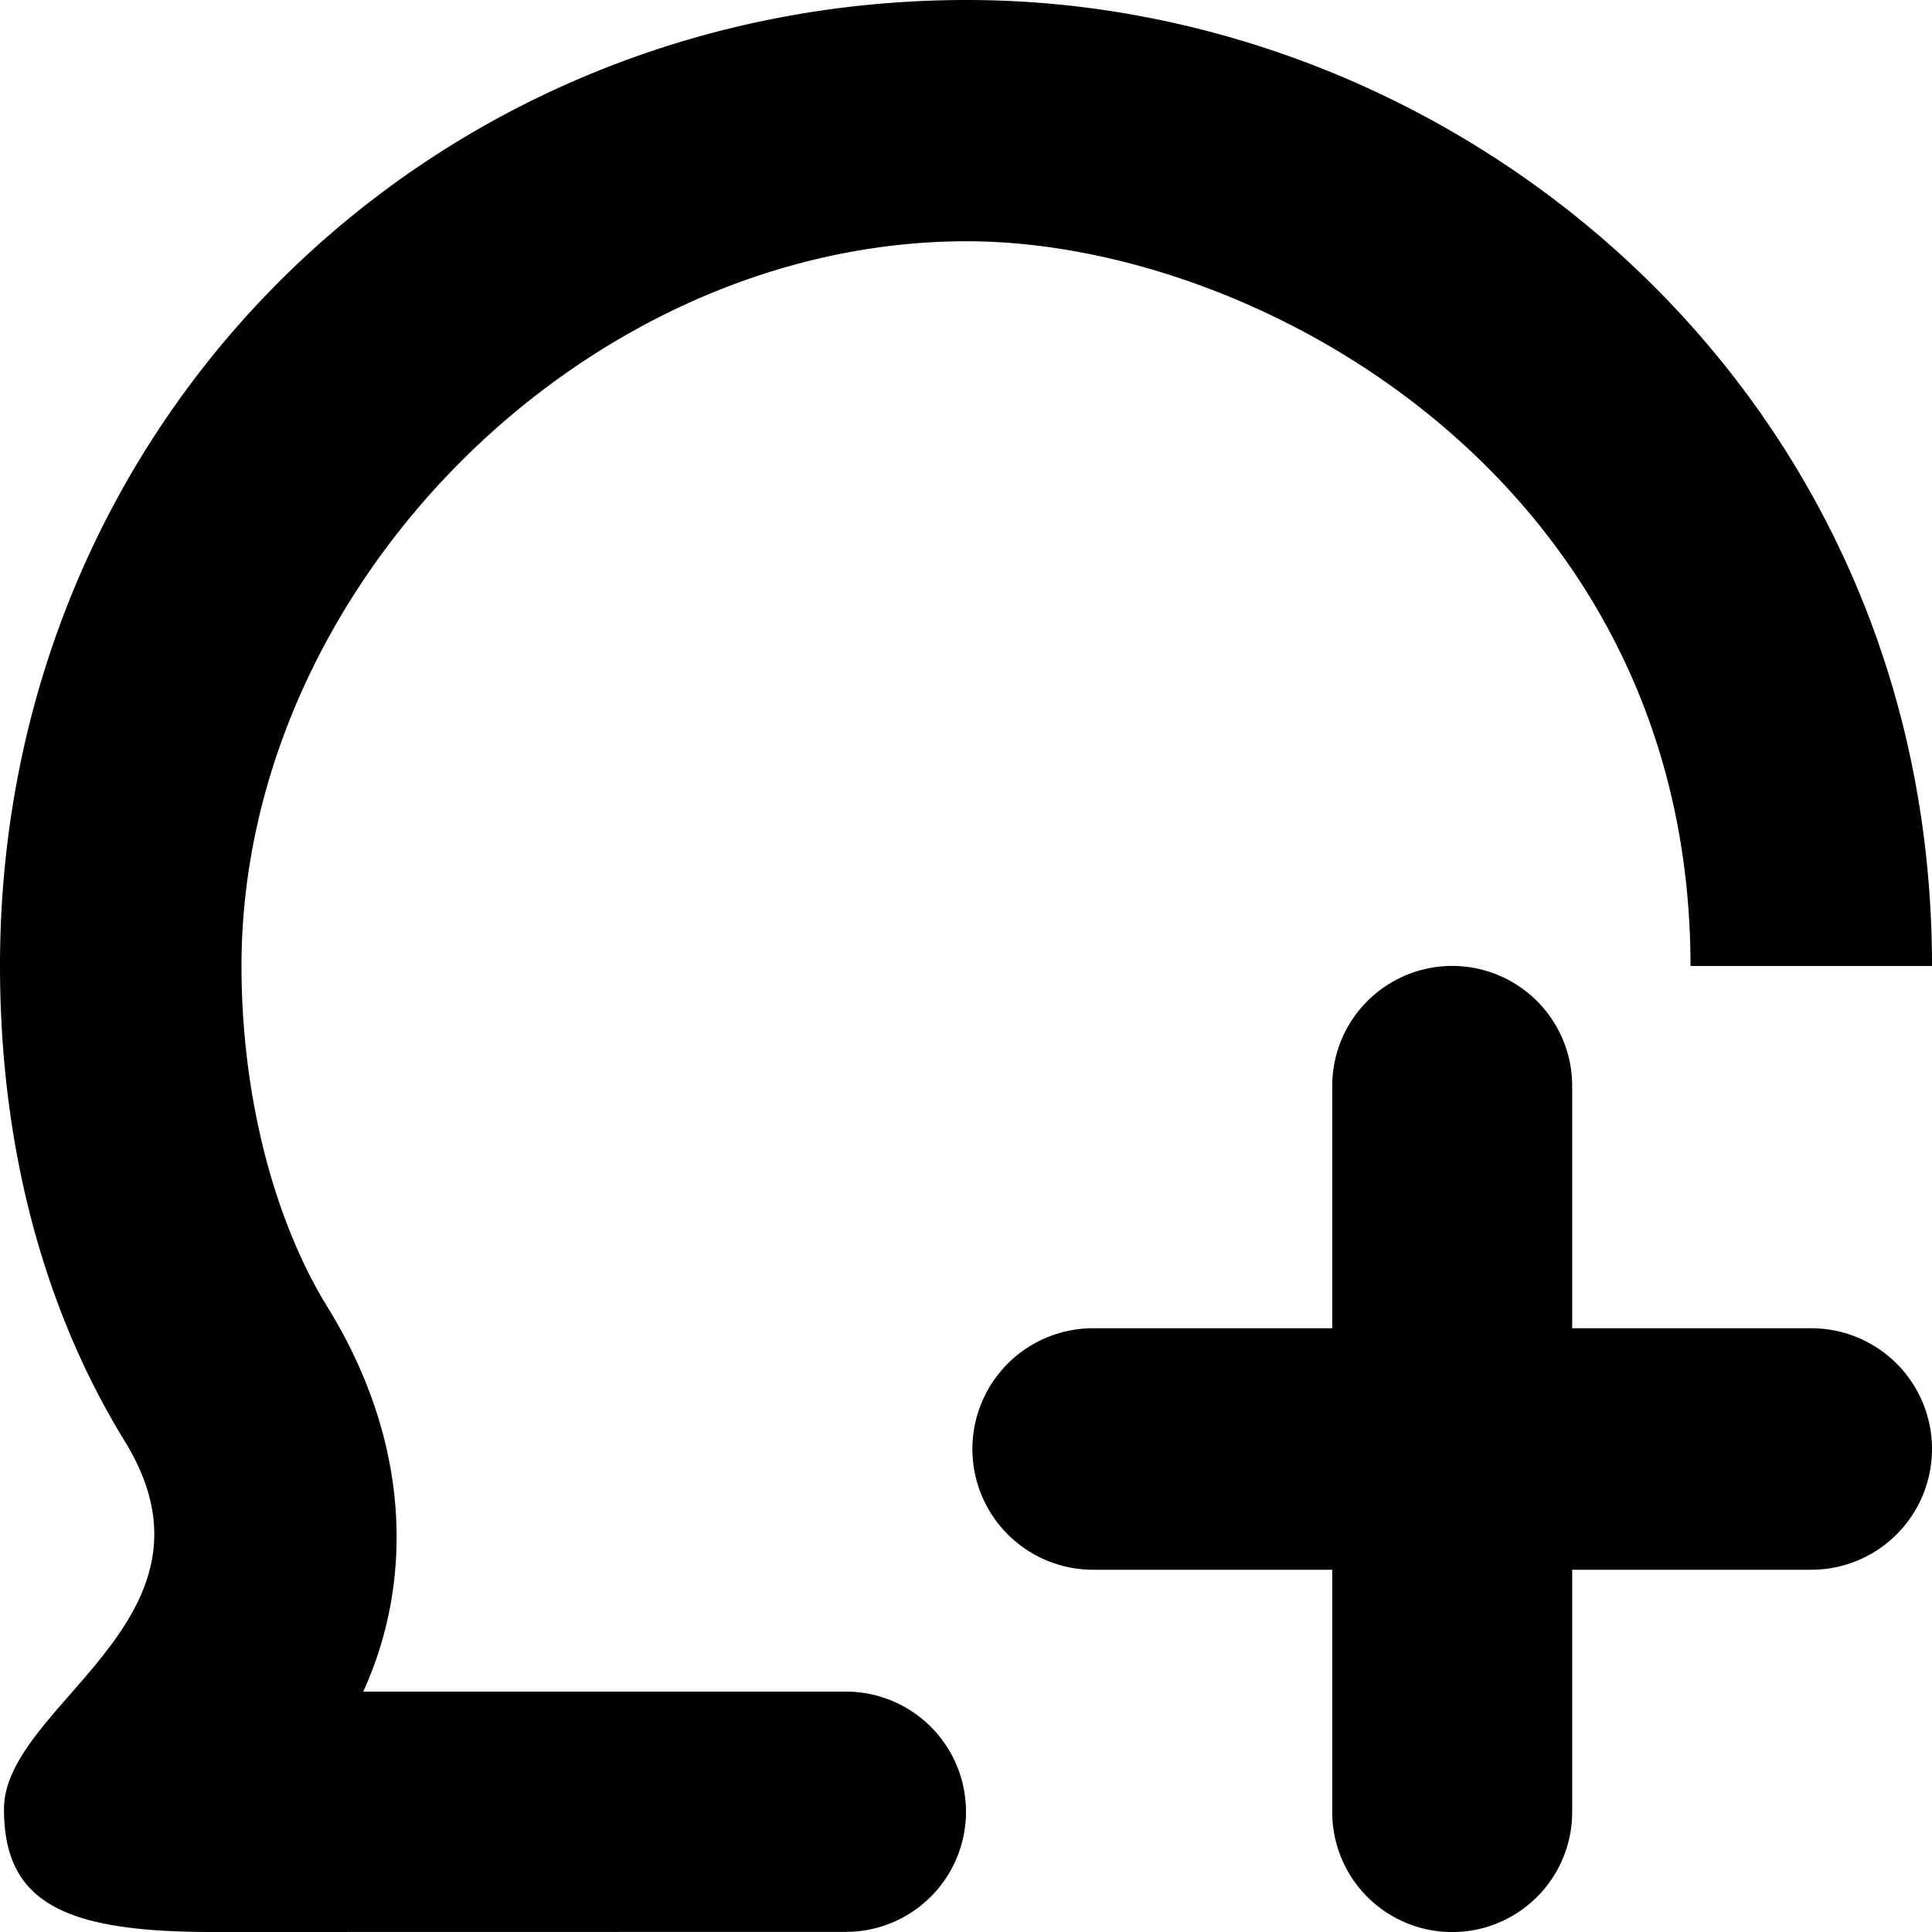 <svg xmlns="http://www.w3.org/2000/svg" width="16" height="16" viewBox="0 0 16 16">
    <path fill="#000" fill-rule="evenodd" d="M14 8c0-4-3.569-6.002-5.992-6.002C4.854 1.998 2 4.85 2 8c0 1.053.259 2.089.713 2.826.703 1.14.703 2.293.295 3.183h3.997a.995.995 0 0 1 0 1.99L1.76 16C.54 16 .033 15.763.033 14.983c0-.873 1.907-1.575 1-3.048C.333 10.798 0 9.43 0 8c0-4.535 3.585-8 8.008-8C12.084 0 16 3.23 16 8h-2zm-.98 3H15a1 1 0 0 1 0 2h-1.98v2.007a.993.993 0 0 1-1.987 0V13h-1.98a1 1 0 0 1 0-2h1.98V8.993a.993.993 0 1 1 1.987 0V11z"/>
</svg>
